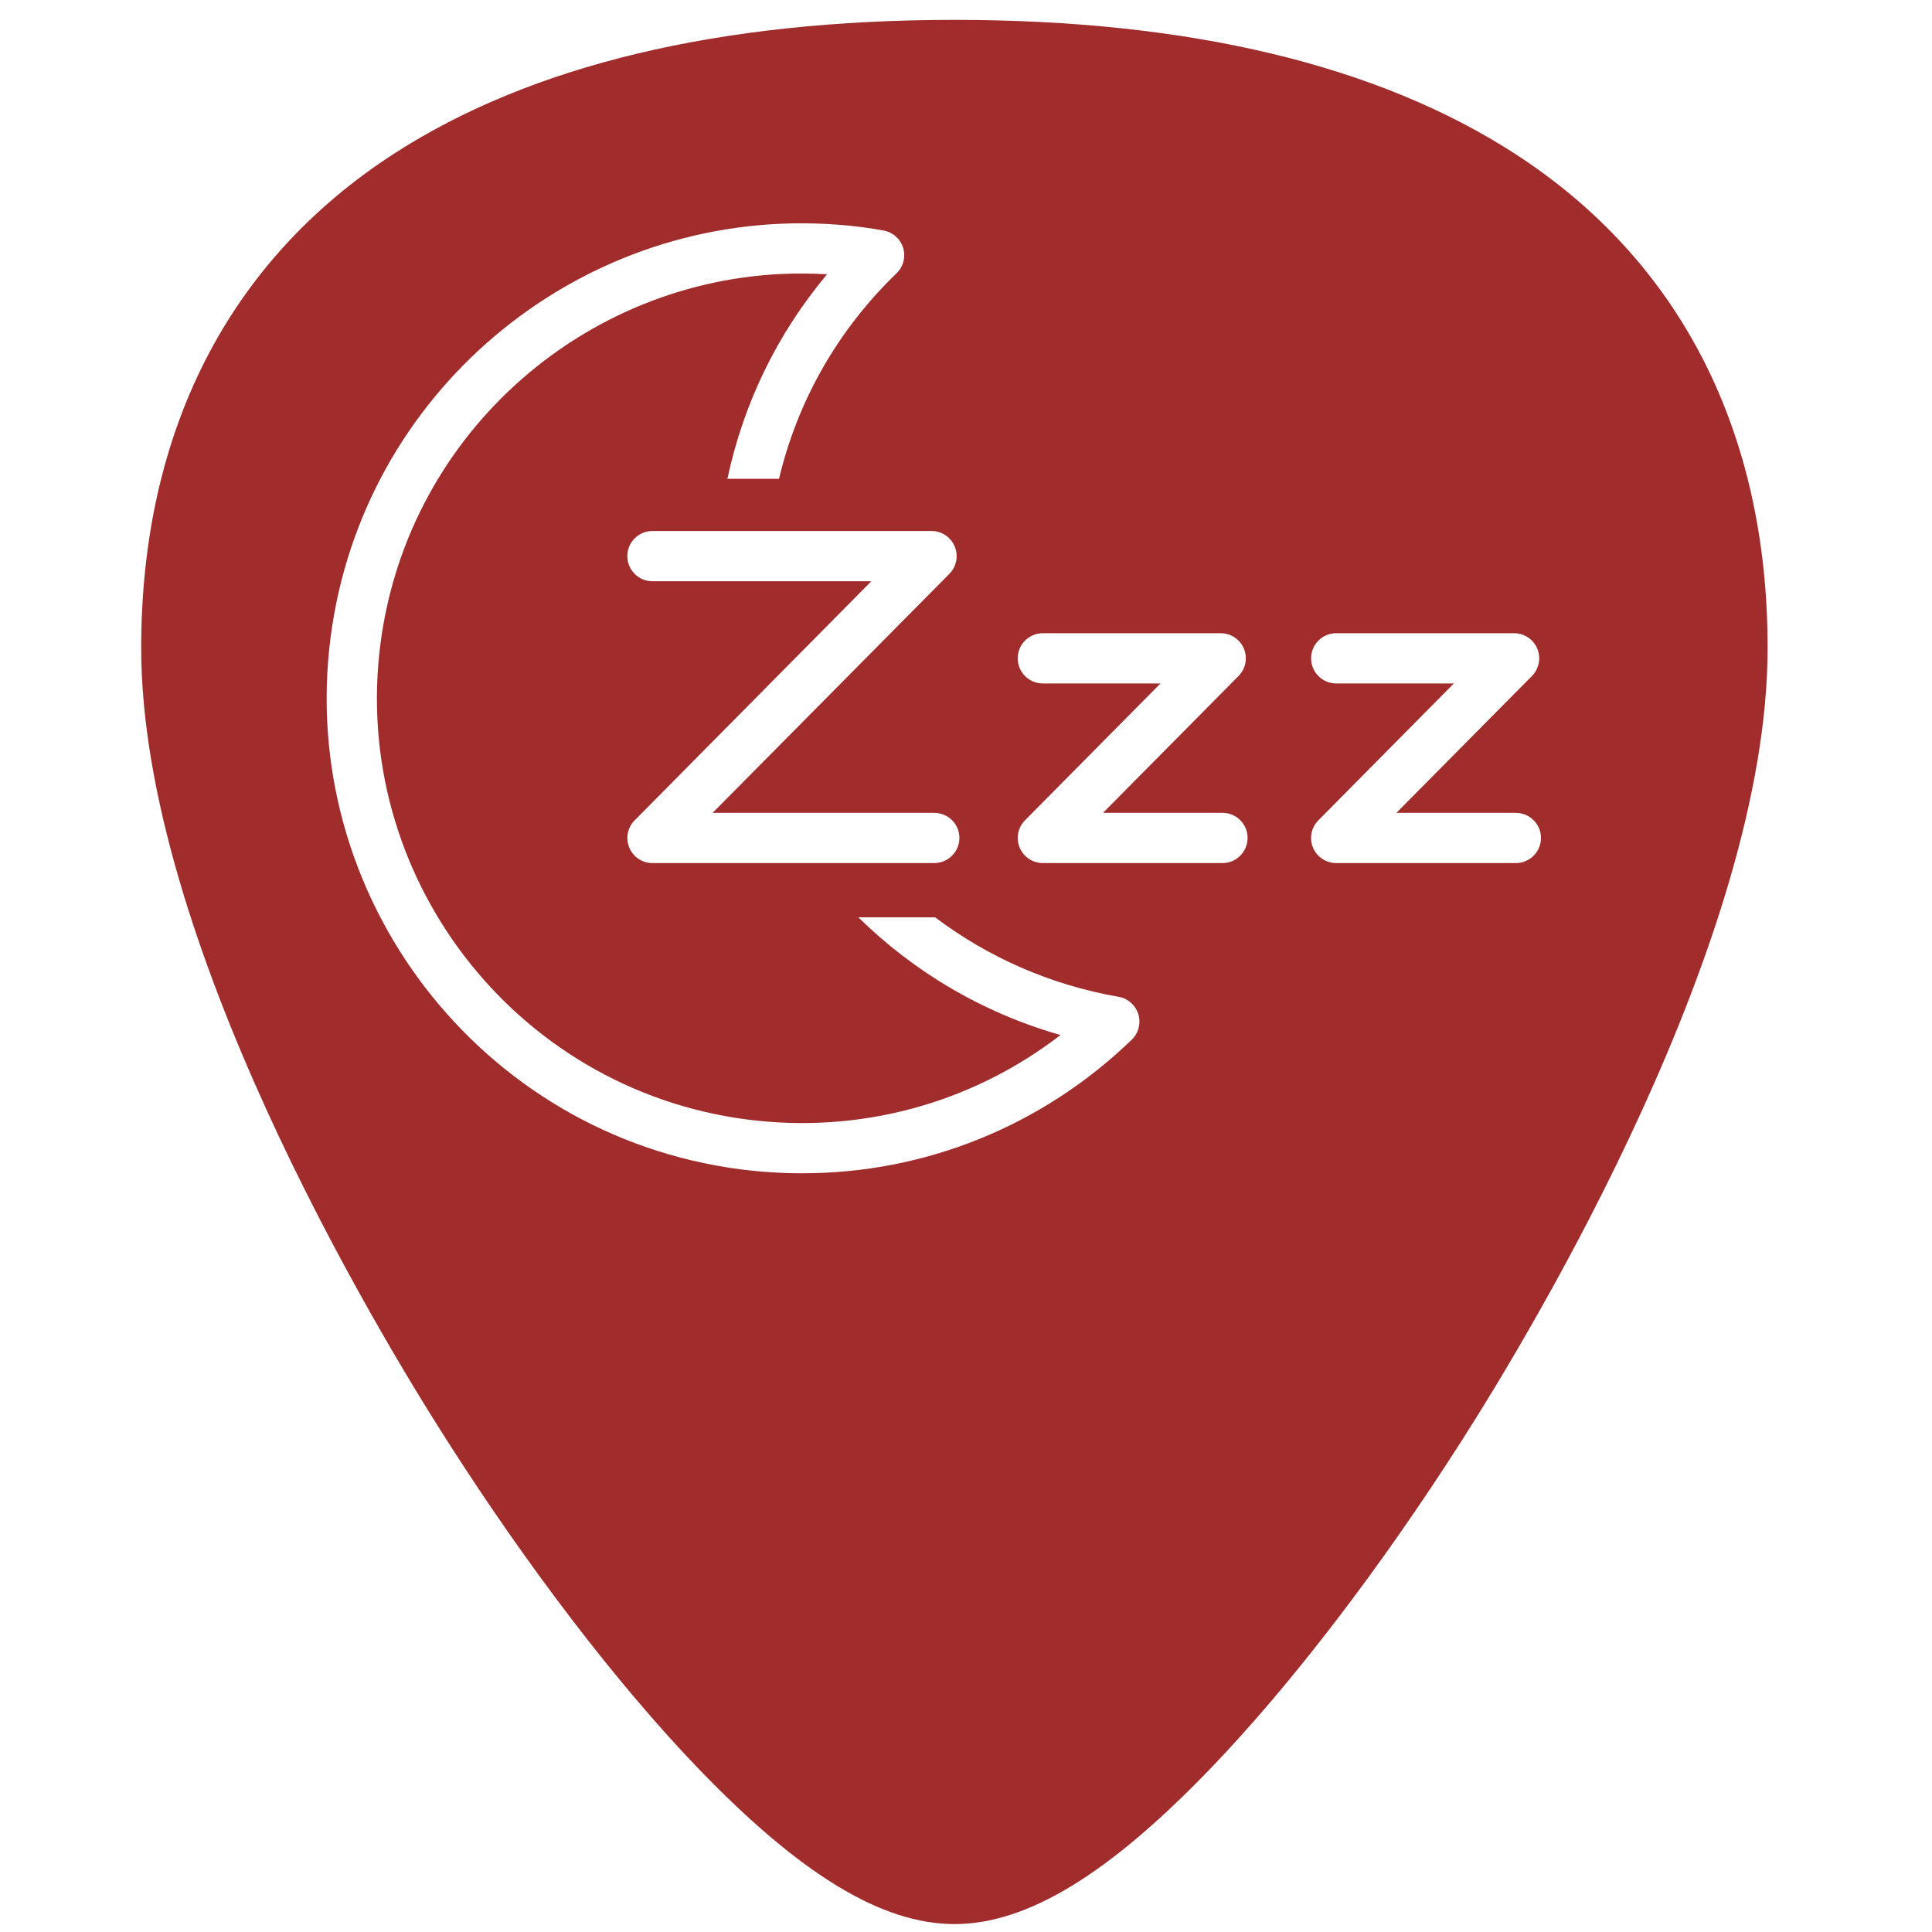 <?xml version="1.0" encoding="UTF-8" standalone="no"?>
<!-- Generator: Adobe Illustrator 19.0.0, SVG Export Plug-In . SVG Version: 6.00 Build 0)  -->

<svg
   xmlns:dc="http://purl.org/dc/elements/1.1/"
   xmlns:cc="http://creativecommons.org/ns#"
   xmlns:rdf="http://www.w3.org/1999/02/22-rdf-syntax-ns#"
   xmlns:svg="http://www.w3.org/2000/svg"
   xmlns="http://www.w3.org/2000/svg"
   xmlns:xlink="http://www.w3.org/1999/xlink"
   xmlns:sodipodi="http://sodipodi.sourceforge.net/DTD/sodipodi-0.dtd"
   xmlns:inkscape="http://www.inkscape.org/namespaces/inkscape"
   version="1.1"
   id="Capa_1"
   x="0px"
   y="0px"
   viewBox="0 0 48 48"
   xml:space="preserve"
   sodipodi:docname="gnome-session-hibernate.svg"
   width="48"
   height="48"
   inkscape:version="0.92.3 (2405546, 2018-03-11)"><defs
   id="defs39"><linearGradient
     x1="-83.757"
     y1="-7.838"
     x2="-92.223"
     y2="27.521"
     id="linearGradient5588"
     xlink:href="#linearGradient3202"
     gradientUnits="userSpaceOnUse"
     gradientTransform="matrix(0.586,-0.141,0.14,0.588,74.308,0.158)" /><linearGradient
     id="linearGradient3202"><stop
       id="stop3204"
       style="stop-color:white;stop-opacity:1"
       offset="0" /><stop
       id="stop3206"
       style="stop-color:#d3eefc;stop-opacity:1"
       offset="1" /></linearGradient></defs><sodipodi:namedview
   pagecolor="#ffffff"
   bordercolor="#666666"
   borderopacity="1"
   objecttolerance="10"
   gridtolerance="10"
   guidetolerance="10"
   inkscape:pageopacity="0"
   inkscape:pageshadow="2"
   inkscape:window-width="1366"
   inkscape:window-height="690"
   id="namedview37"
   showgrid="false"
   showguides="true"
   inkscape:guide-bbox="true"
   inkscape:zoom="7.1741876"
   inkscape:cx="-31.732014"
   inkscape:cy="31.900111"
   inkscape:window-x="0"
   inkscape:window-y="28"
   inkscape:window-maximized="1"
   inkscape:current-layer="Capa_1" />
<path
   style="fill:#a02c2c;stroke-width:0.092"
   d="M 23.713 0.494 C 17.879 0.494 13.191 1.615 9.777 3.826 C 5.676 6.484 3.508 10.728 3.508 16.098 C 3.508 23.324 9.314 32.983 11.094 35.771 C 13.125 38.955 15.344 41.851 17.34 43.928 C 19.882 46.572 21.908 47.803 23.713 47.803 C 25.518 47.803 27.542 46.572 30.084 43.928 C 32.08 41.851 34.298 38.955 36.33 35.771 C 38.11 32.983 43.916 23.324 43.916 16.098 C 43.916 10.728 41.75 6.484 37.648 3.826 C 34.235 1.615 29.546 0.494 23.713 0.494 z M 20.254 5.553 C 20.652 5.564 21.052 5.595 21.455 5.648 C 21.621 5.67 21.786 5.698 21.949 5.727 C 22.181 5.767 22.369 5.934 22.438 6.158 C 22.506 6.383 22.444 6.626 22.275 6.789 C 20.814 8.2 19.818 9.951 19.354 11.896 L 18.072 11.896 C 18.473 10.013 19.315 8.285 20.549 6.814 C 20.335 6.802 20.122 6.795 19.91 6.795 C 14.698 6.795 10.153 10.669 9.455 15.973 C 8.696 21.742 12.772 27.052 18.541 27.811 C 21.348 28.179 24.134 27.422 26.348 25.715 C 24.404 25.161 22.695 24.137 21.326 22.791 L 23.234 22.791 C 24.533 23.772 26.079 24.467 27.793 24.766 C 28.024 24.806 28.212 24.973 28.281 25.197 C 28.35 25.421 28.288 25.667 28.119 25.83 C 25.892 27.982 22.975 29.15 19.936 29.15 C 19.419 29.15 18.898 29.117 18.377 29.049 C 11.926 28.2 7.369 22.26 8.217 15.809 C 9.013 9.761 14.281 5.378 20.254 5.553 z M 16.209 13.193 L 23.145 13.193 C 23.396 13.193 23.622 13.344 23.719 13.576 C 23.816 13.808 23.765 14.077 23.588 14.256 L 17.705 20.195 L 23.211 20.195 C 23.556 20.195 23.836 20.474 23.836 20.818 C 23.836 21.163 23.555 21.443 23.211 21.443 L 16.209 21.443 C 15.957 21.443 15.732 21.291 15.635 21.059 C 15.538 20.826 15.59 20.56 15.768 20.381 L 21.648 14.441 L 16.209 14.441 C 15.864 14.441 15.586 14.161 15.586 13.816 C 15.586 13.472 15.864 13.193 16.209 13.193 z M 25.908 15.732 L 30.328 15.732 C 30.58 15.732 30.807 15.883 30.904 16.115 C 31.001 16.348 30.948 16.616 30.771 16.795 L 27.404 20.195 L 30.373 20.195 C 30.718 20.195 30.996 20.474 30.996 20.818 C 30.996 21.163 30.717 21.443 30.373 21.443 L 25.908 21.443 C 25.657 21.443 25.431 21.291 25.334 21.059 C 25.237 20.826 25.288 20.56 25.465 20.381 L 28.832 16.98 L 25.908 16.98 C 25.564 16.98 25.285 16.7 25.285 16.355 C 25.285 16.011 25.564 15.732 25.908 15.732 z M 33.197 15.732 L 37.617 15.732 C 37.869 15.732 38.096 15.883 38.193 16.115 C 38.29 16.348 38.238 16.616 38.061 16.795 L 34.693 20.195 L 37.66 20.195 C 38.005 20.195 38.285 20.474 38.285 20.818 C 38.285 21.163 38.005 21.443 37.66 21.443 L 33.197 21.443 C 32.946 21.443 32.718 21.291 32.621 21.059 C 32.524 20.826 32.577 20.56 32.754 20.381 L 36.121 16.98 L 33.197 16.98 C 32.853 16.98 32.574 16.7 32.574 16.355 C 32.574 16.011 32.853 15.732 33.197 15.732 z "
   id="path2" />

<g
   id="g6"
   transform="translate(0,-464)">
</g>
<g
   id="g8"
   transform="translate(0,-464)">
</g>
<g
   id="g10"
   transform="translate(0,-464)">
</g>
<g
   id="g12"
   transform="translate(0,-464)">
</g>
<g
   id="g14"
   transform="translate(0,-464)">
</g>
<g
   id="g16"
   transform="translate(0,-464)">
</g>
<g
   id="g18"
   transform="translate(0,-464)">
</g>
<g
   id="g20"
   transform="translate(0,-464)">
</g>
<g
   id="g22"
   transform="translate(0,-464)">
</g>
<g
   id="g24"
   transform="translate(0,-464)">
</g>
<g
   id="g26"
   transform="translate(0,-464)">
</g>
<g
   id="g28"
   transform="translate(0,-464)">
</g>
<g
   id="g30"
   transform="translate(0,-464)">
</g>
<g
   id="g32"
   transform="translate(0,-464)">
</g>
<g
   id="g34"
   transform="translate(0,-464)">
</g>
</svg>